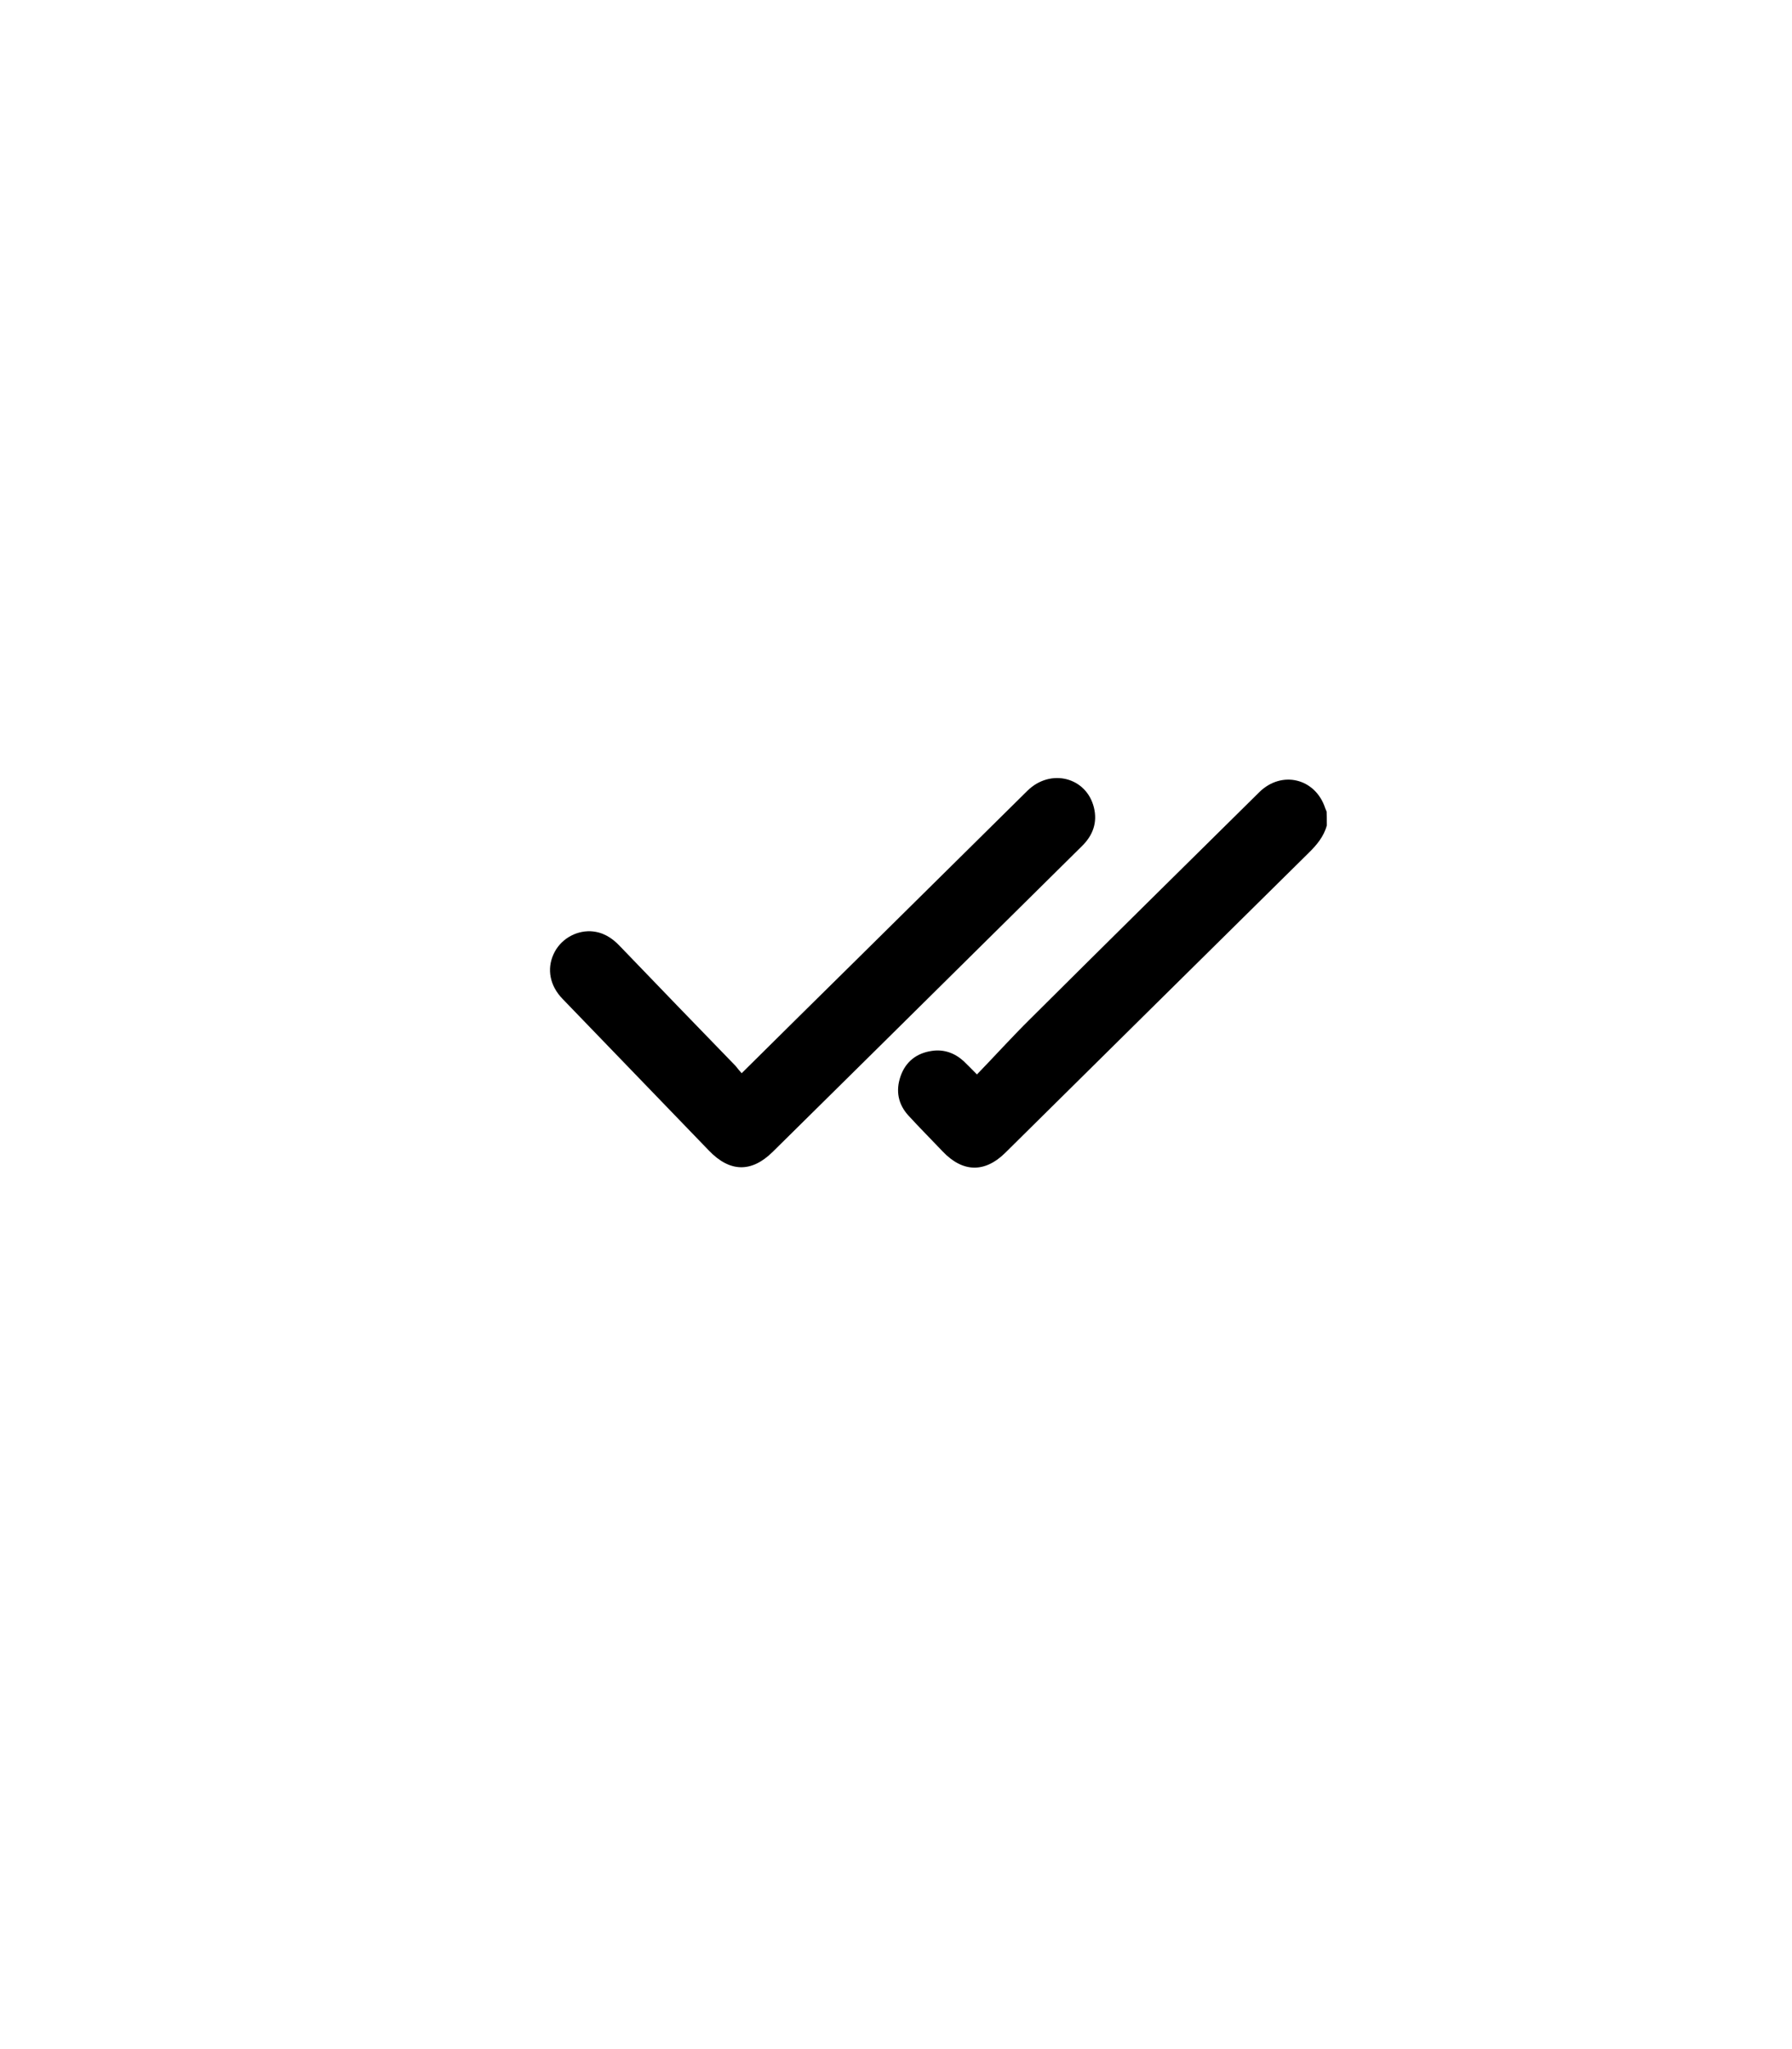 <?xml version="1.0" encoding="utf-8"?>
<!-- Generator: Adobe Illustrator 27.4.1, SVG Export Plug-In . SVG Version: 6.00 Build 0)  -->
<svg version="1.1" id="Capa_1" xmlns="http://www.w3.org/2000/svg" xmlns:xlink="http://www.w3.org/1999/xlink" x="0px" y="0px"
	 viewBox="0 0 884.1 1010.5" style="enable-background:new 0 0 884.1 1010.5;" xml:space="preserve">
<path d="M654.6,407c-1.5,5.6-5.1,9.8-9.2,13.8c-49.8,49.1-99.6,98.4-149.4,147.6c-10.1,10-21,9.8-30.9-0.6
	c-5.6-5.9-11.3-11.6-16.8-17.6c-5.2-5.6-6.5-12.3-4-19.5c2.5-7.2,7.9-11.4,15.4-12.5c6-0.9,11.3,1,15.8,5.1c1.9,1.8,3.7,3.7,6.5,6.5
	c8.8-9.1,17.2-18.4,26.2-27.3c37.6-37.4,75.3-74.6,113.1-111.9c11.1-10.9,27.7-6.8,32.5,7.9c0.2,0.6,0.5,1.1,0.7,1.7
	C654.6,402.5,654.6,404.7,654.6,407z"/>
<path d="M365.9,529.2c19.4-19.2,38.4-38,57.4-56.7c27.9-27.5,55.7-55.1,83.6-82.6c11.4-11.2,29.1-6.7,32.8,8.3
	c1.8,7.4-0.5,13.7-5.9,19c-17.5,17.3-35,34.6-52.4,51.8c-33.4,33-66.7,66-100.1,98.9c-10.5,10.4-21.2,10.2-31.5-0.5
	c-24.1-25-48.2-49.9-72.3-74.9c-6.2-6.4-7.8-14.6-4.4-22c3.2-7.1,10.6-11.6,18.3-11.3c5.8,0.3,10.3,3,14.3,7.2
	c19,19.8,38.1,39.5,57.2,59.2C363.9,526.8,364.7,527.9,365.9,529.2z"/>
</svg>
